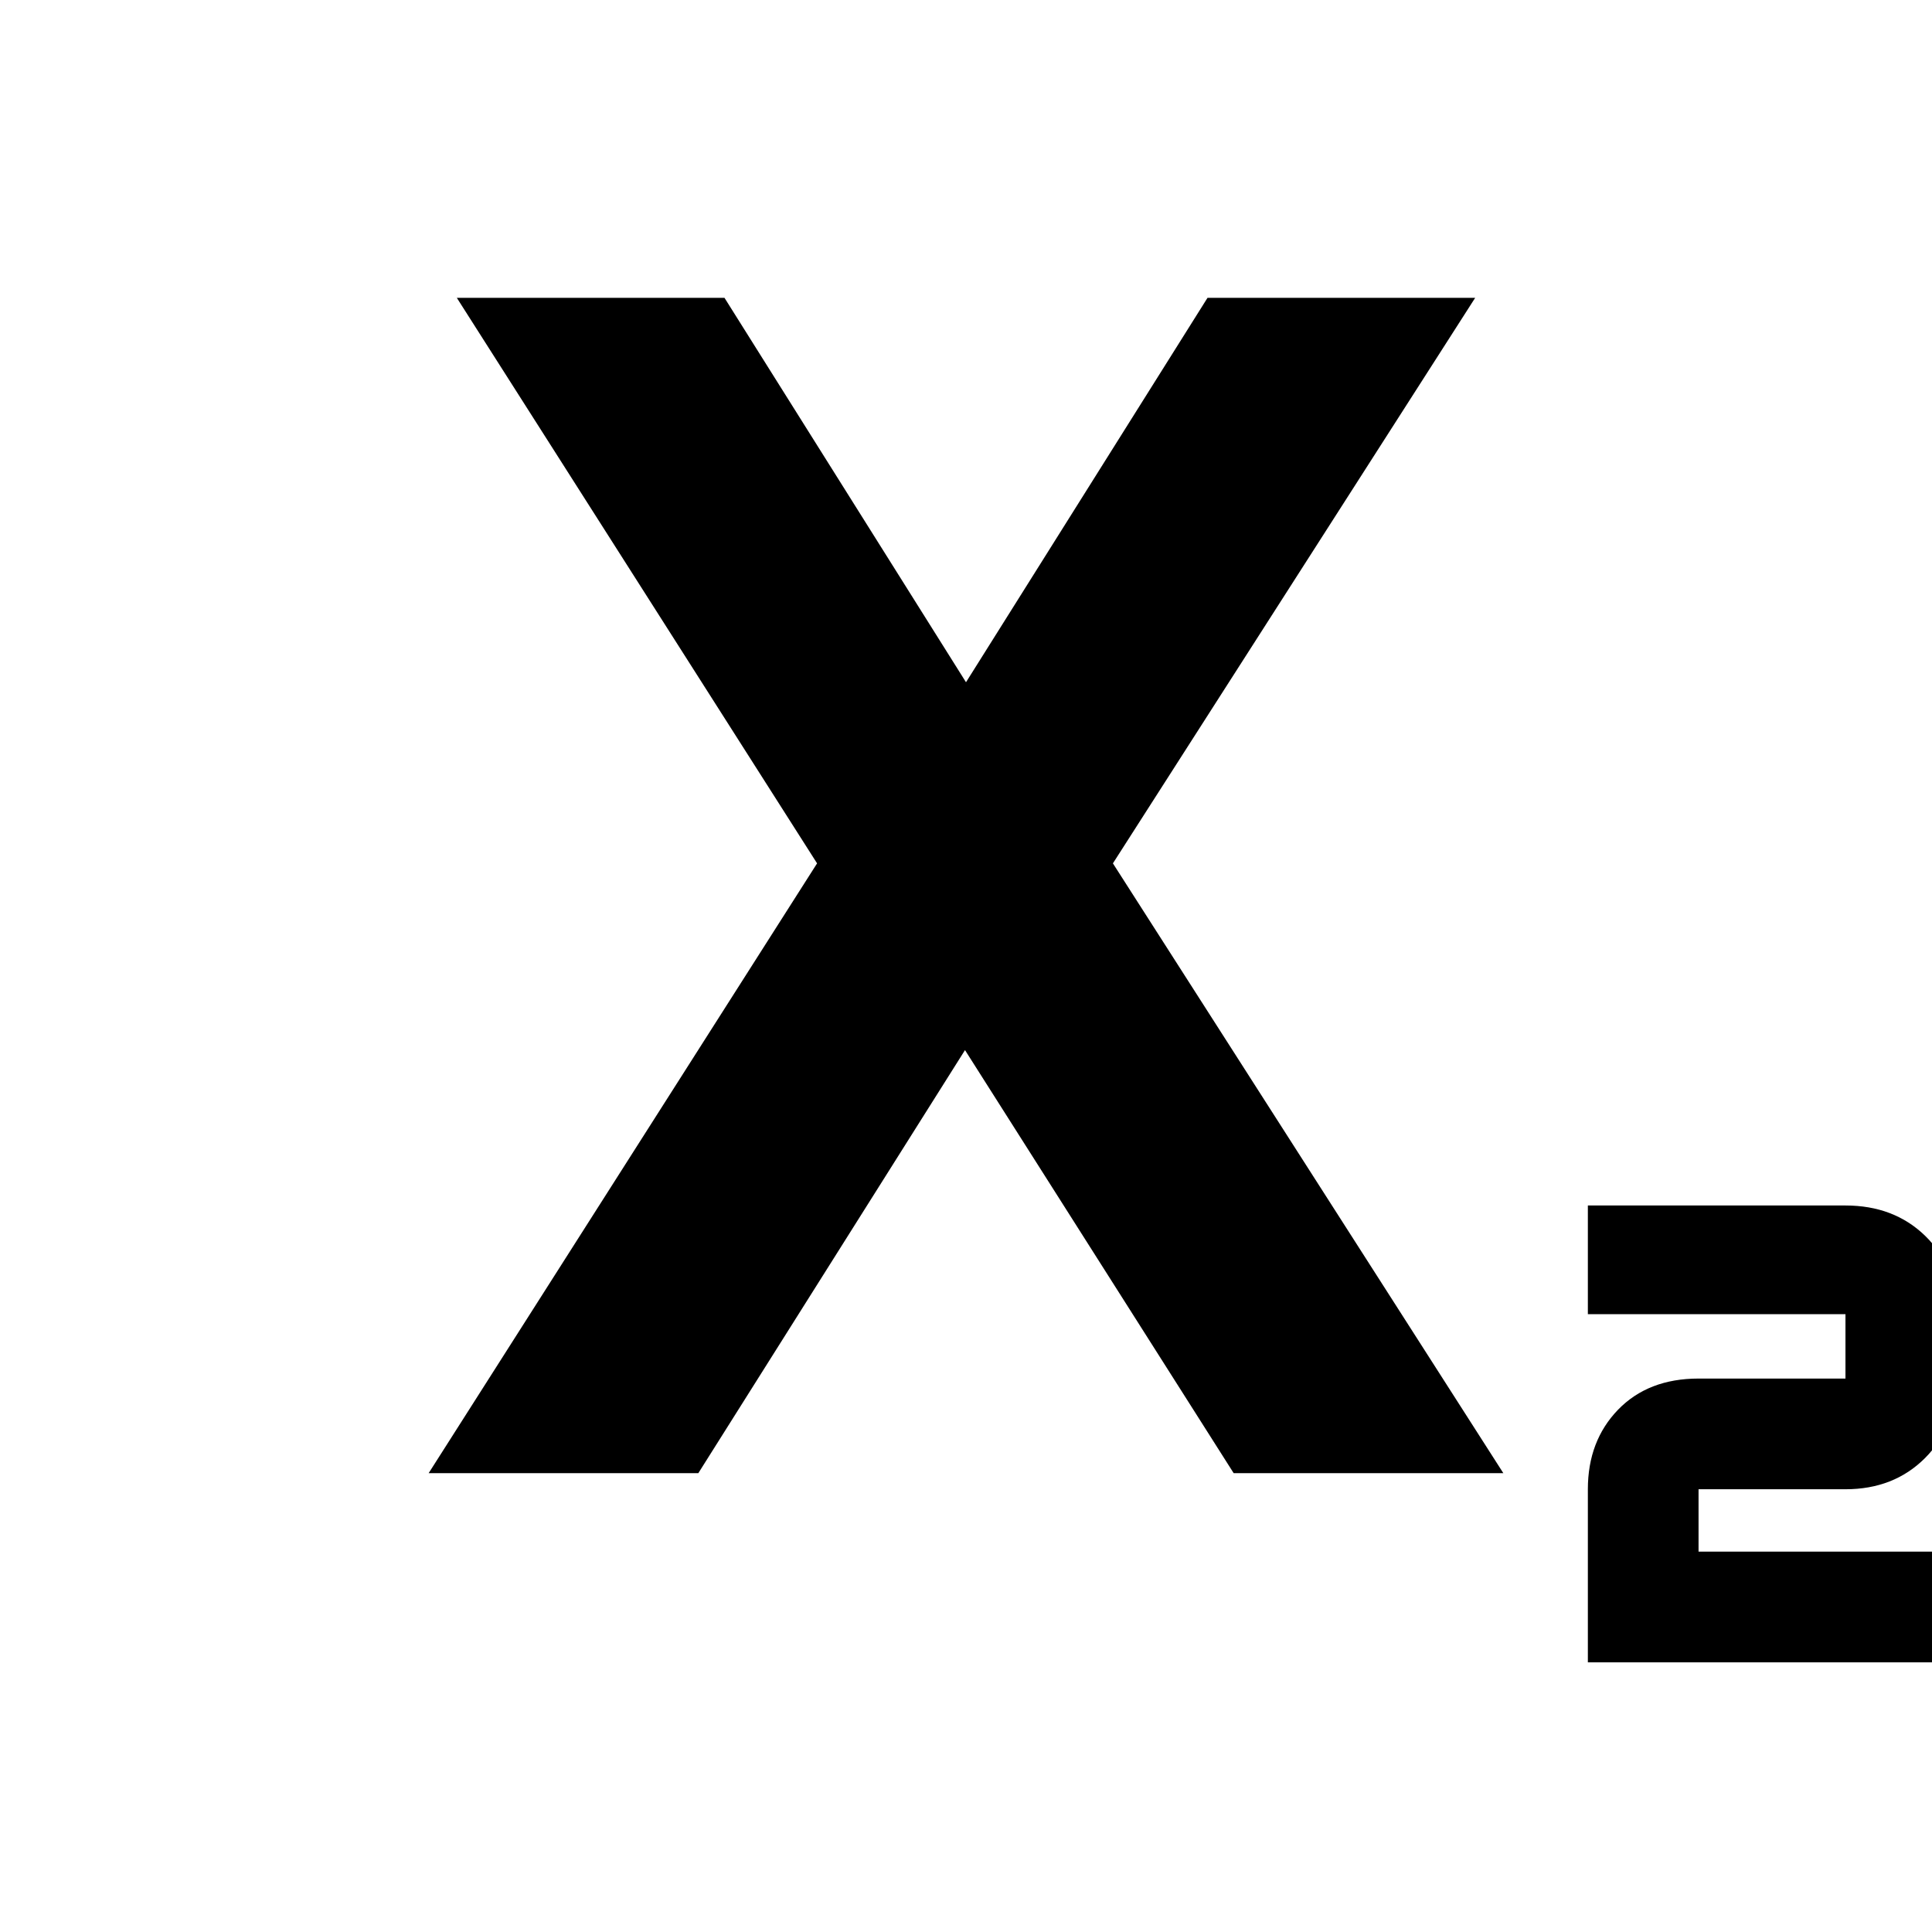 <svg xmlns="http://www.w3.org/2000/svg" height="24" width="24"><path d="M19.725 20.65V18.5q0-.6.375-.988.375-.387 1-.387h1.825v-.8h-3.2v-1.35h3.2q.6 0 .988.375.387.375.387.975v.8q0 .6-.387.988-.388.387-.988.387H21.1v.775h3.2v1.375Zm-14.4-2.35 4.825-7.575L5.675 3.7H9l3 4.775L15 3.7h3.325l-4.5 7.025 4.85 7.575h-3.35l-3.35-5.275H12L8.675 18.3Z"/></svg>
